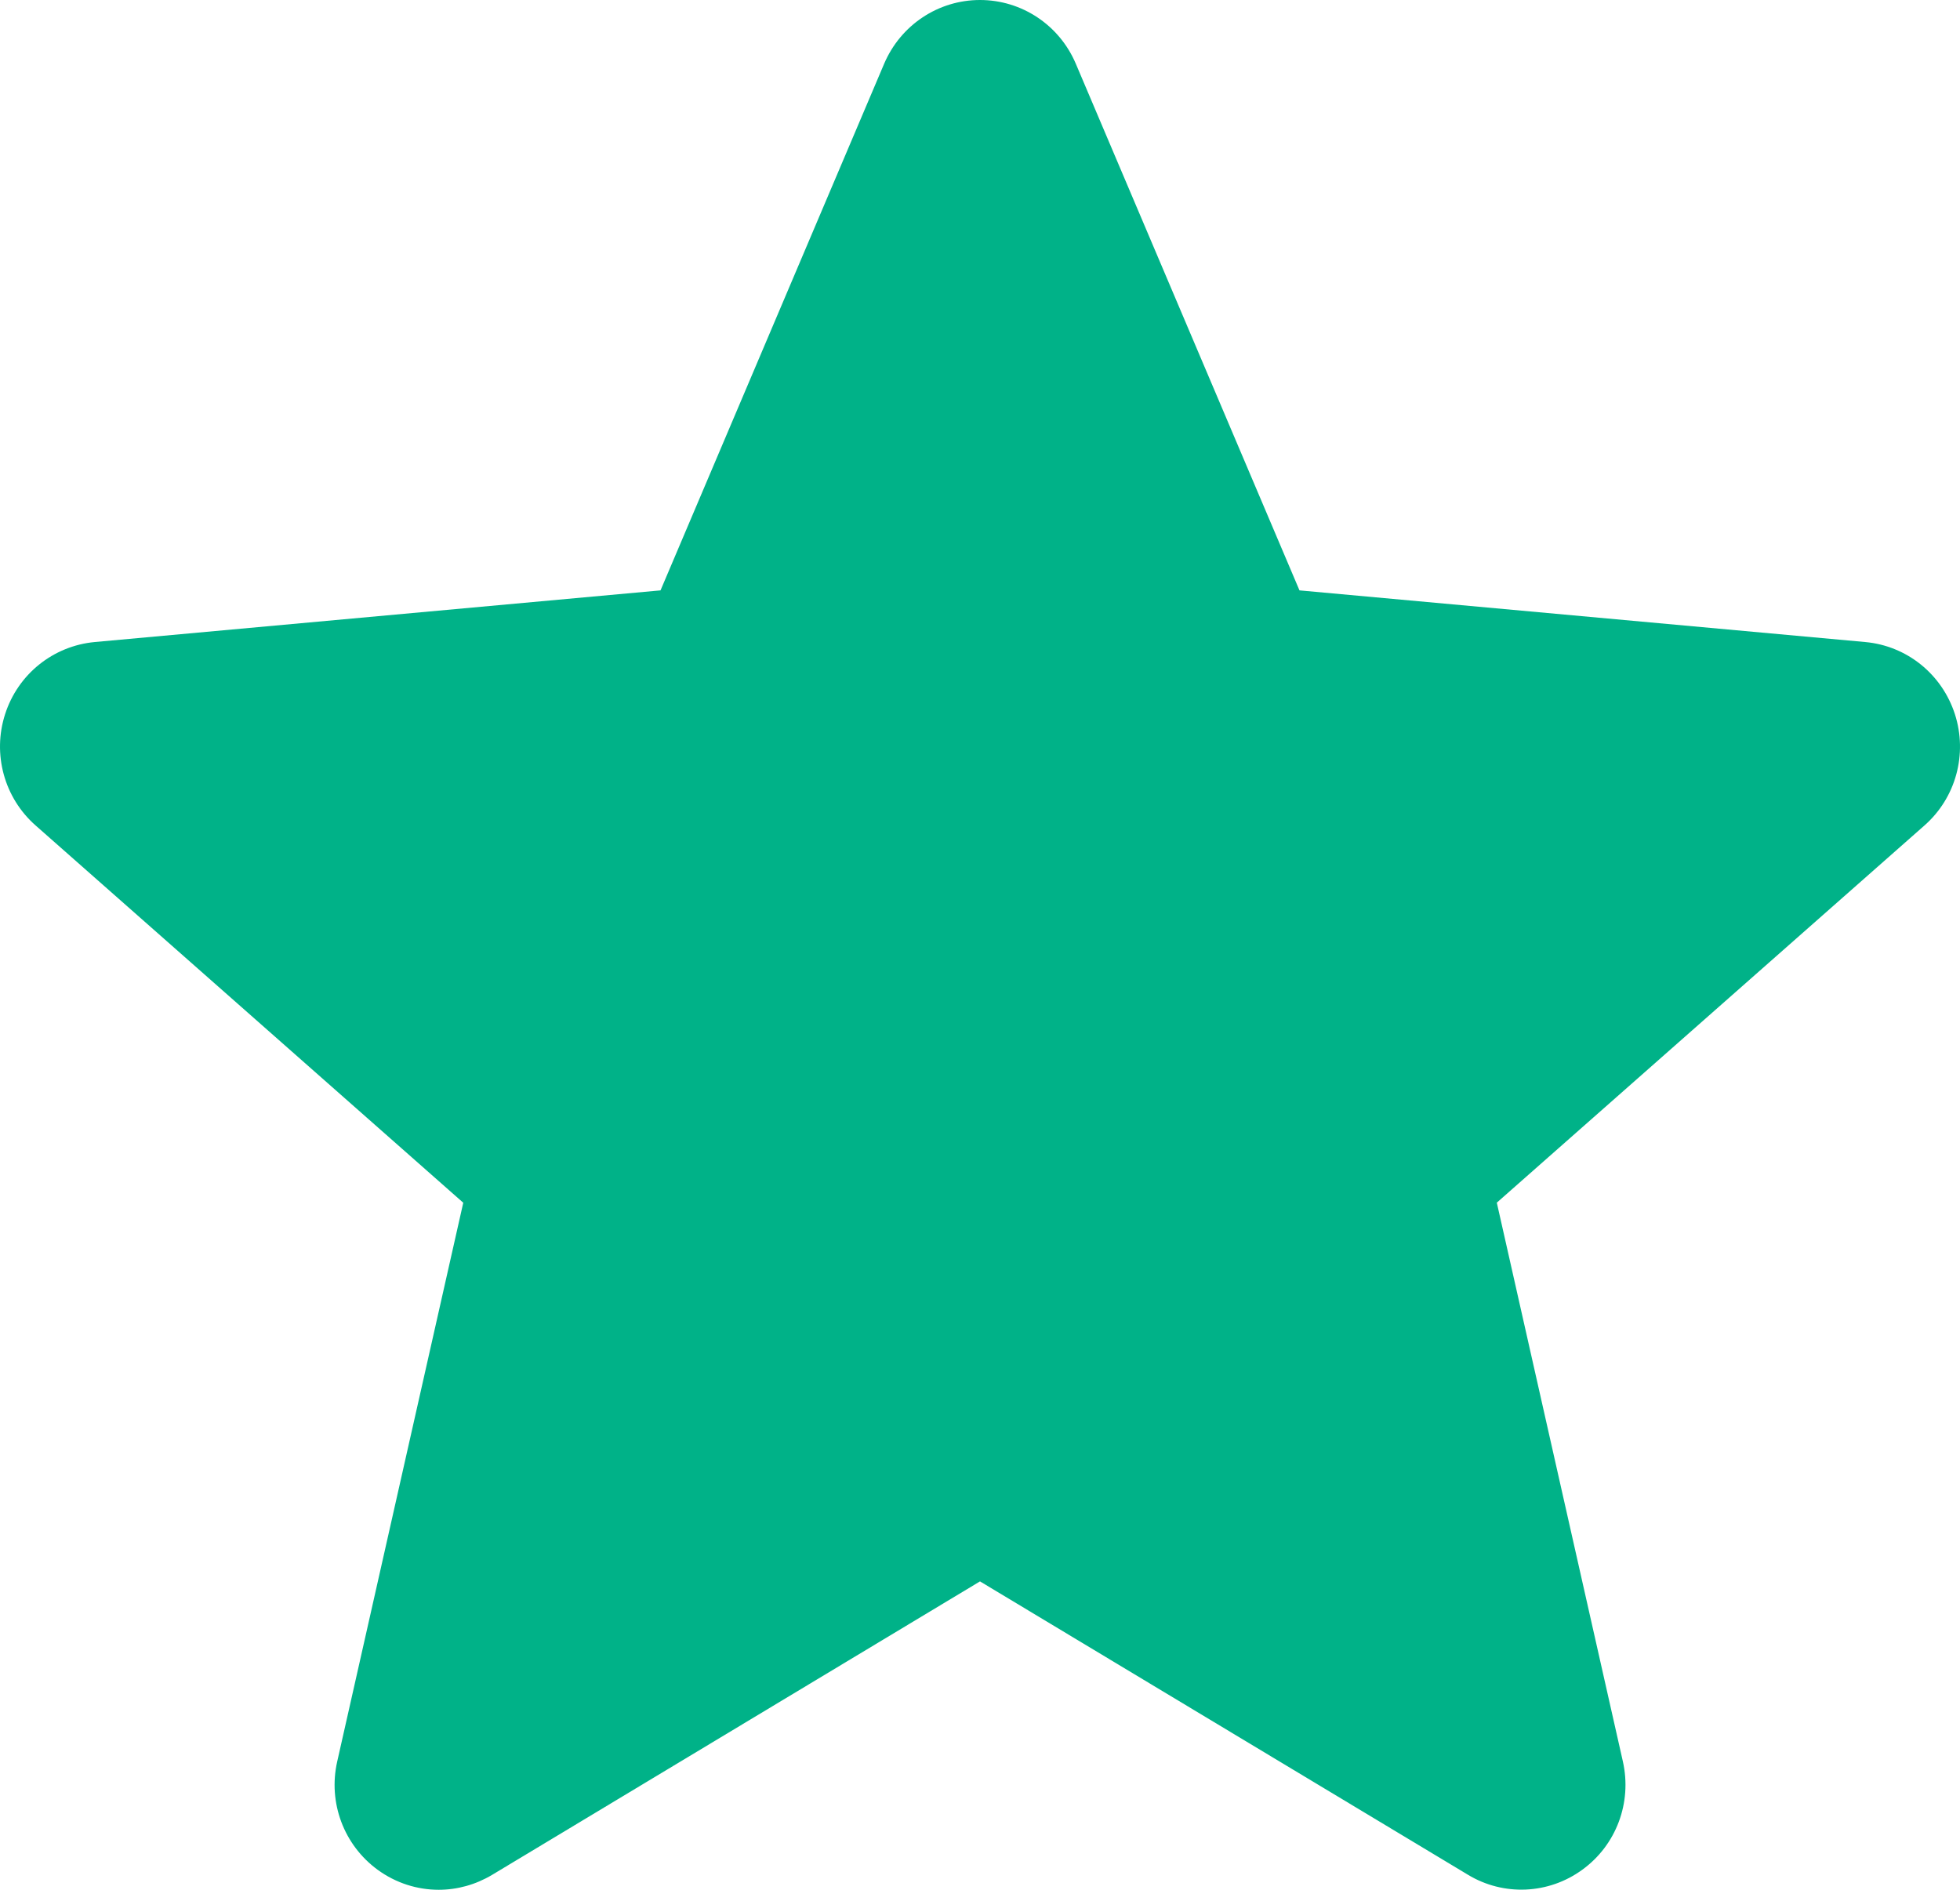 <svg width="28" height="27" viewBox="0 0 28 27" fill="none" xmlns="http://www.w3.org/2000/svg">
<path d="M6.267 27C5.96 27 5.656 26.904 5.396 26.715C4.911 26.361 4.685 25.754 4.817 25.169L6.618 17.184L0.509 11.794C0.06 11.399 -0.111 10.774 0.073 10.203C0.257 9.632 0.759 9.229 1.353 9.173L9.436 8.435L12.631 0.91C12.867 0.357 13.404 0 14 0C14.596 0 15.133 0.357 15.368 0.909L18.564 8.435L26.646 9.173C27.241 9.227 27.742 9.632 27.927 10.203C28.111 10.774 27.941 11.399 27.492 11.794L21.383 17.183L23.184 25.167C23.316 25.754 23.09 26.361 22.605 26.713C22.122 27.066 21.478 27.093 20.97 26.785L14 22.594L7.03 26.787C6.794 26.928 6.532 27 6.267 27ZM14 21.5C14.265 21.5 14.527 20.86 14.763 21.001L20.97 24L19.641 17.424C19.519 16.887 19.7 16.328 20.112 15.965L25.88 10.874L20.5 17.183C19.951 17.133 22.215 26.509 22 26L14 21.5L6.267 25.5C6.055 26.006 8.048 16.95 7.5 17L2.118 10.872L7.886 15.962C8.299 16.326 8.48 16.885 8.358 17.423L6.267 25.5L13.237 21.001C13.473 20.86 13.735 21.5 14 21.5Z" fill="#00B288"/>
</svg>
